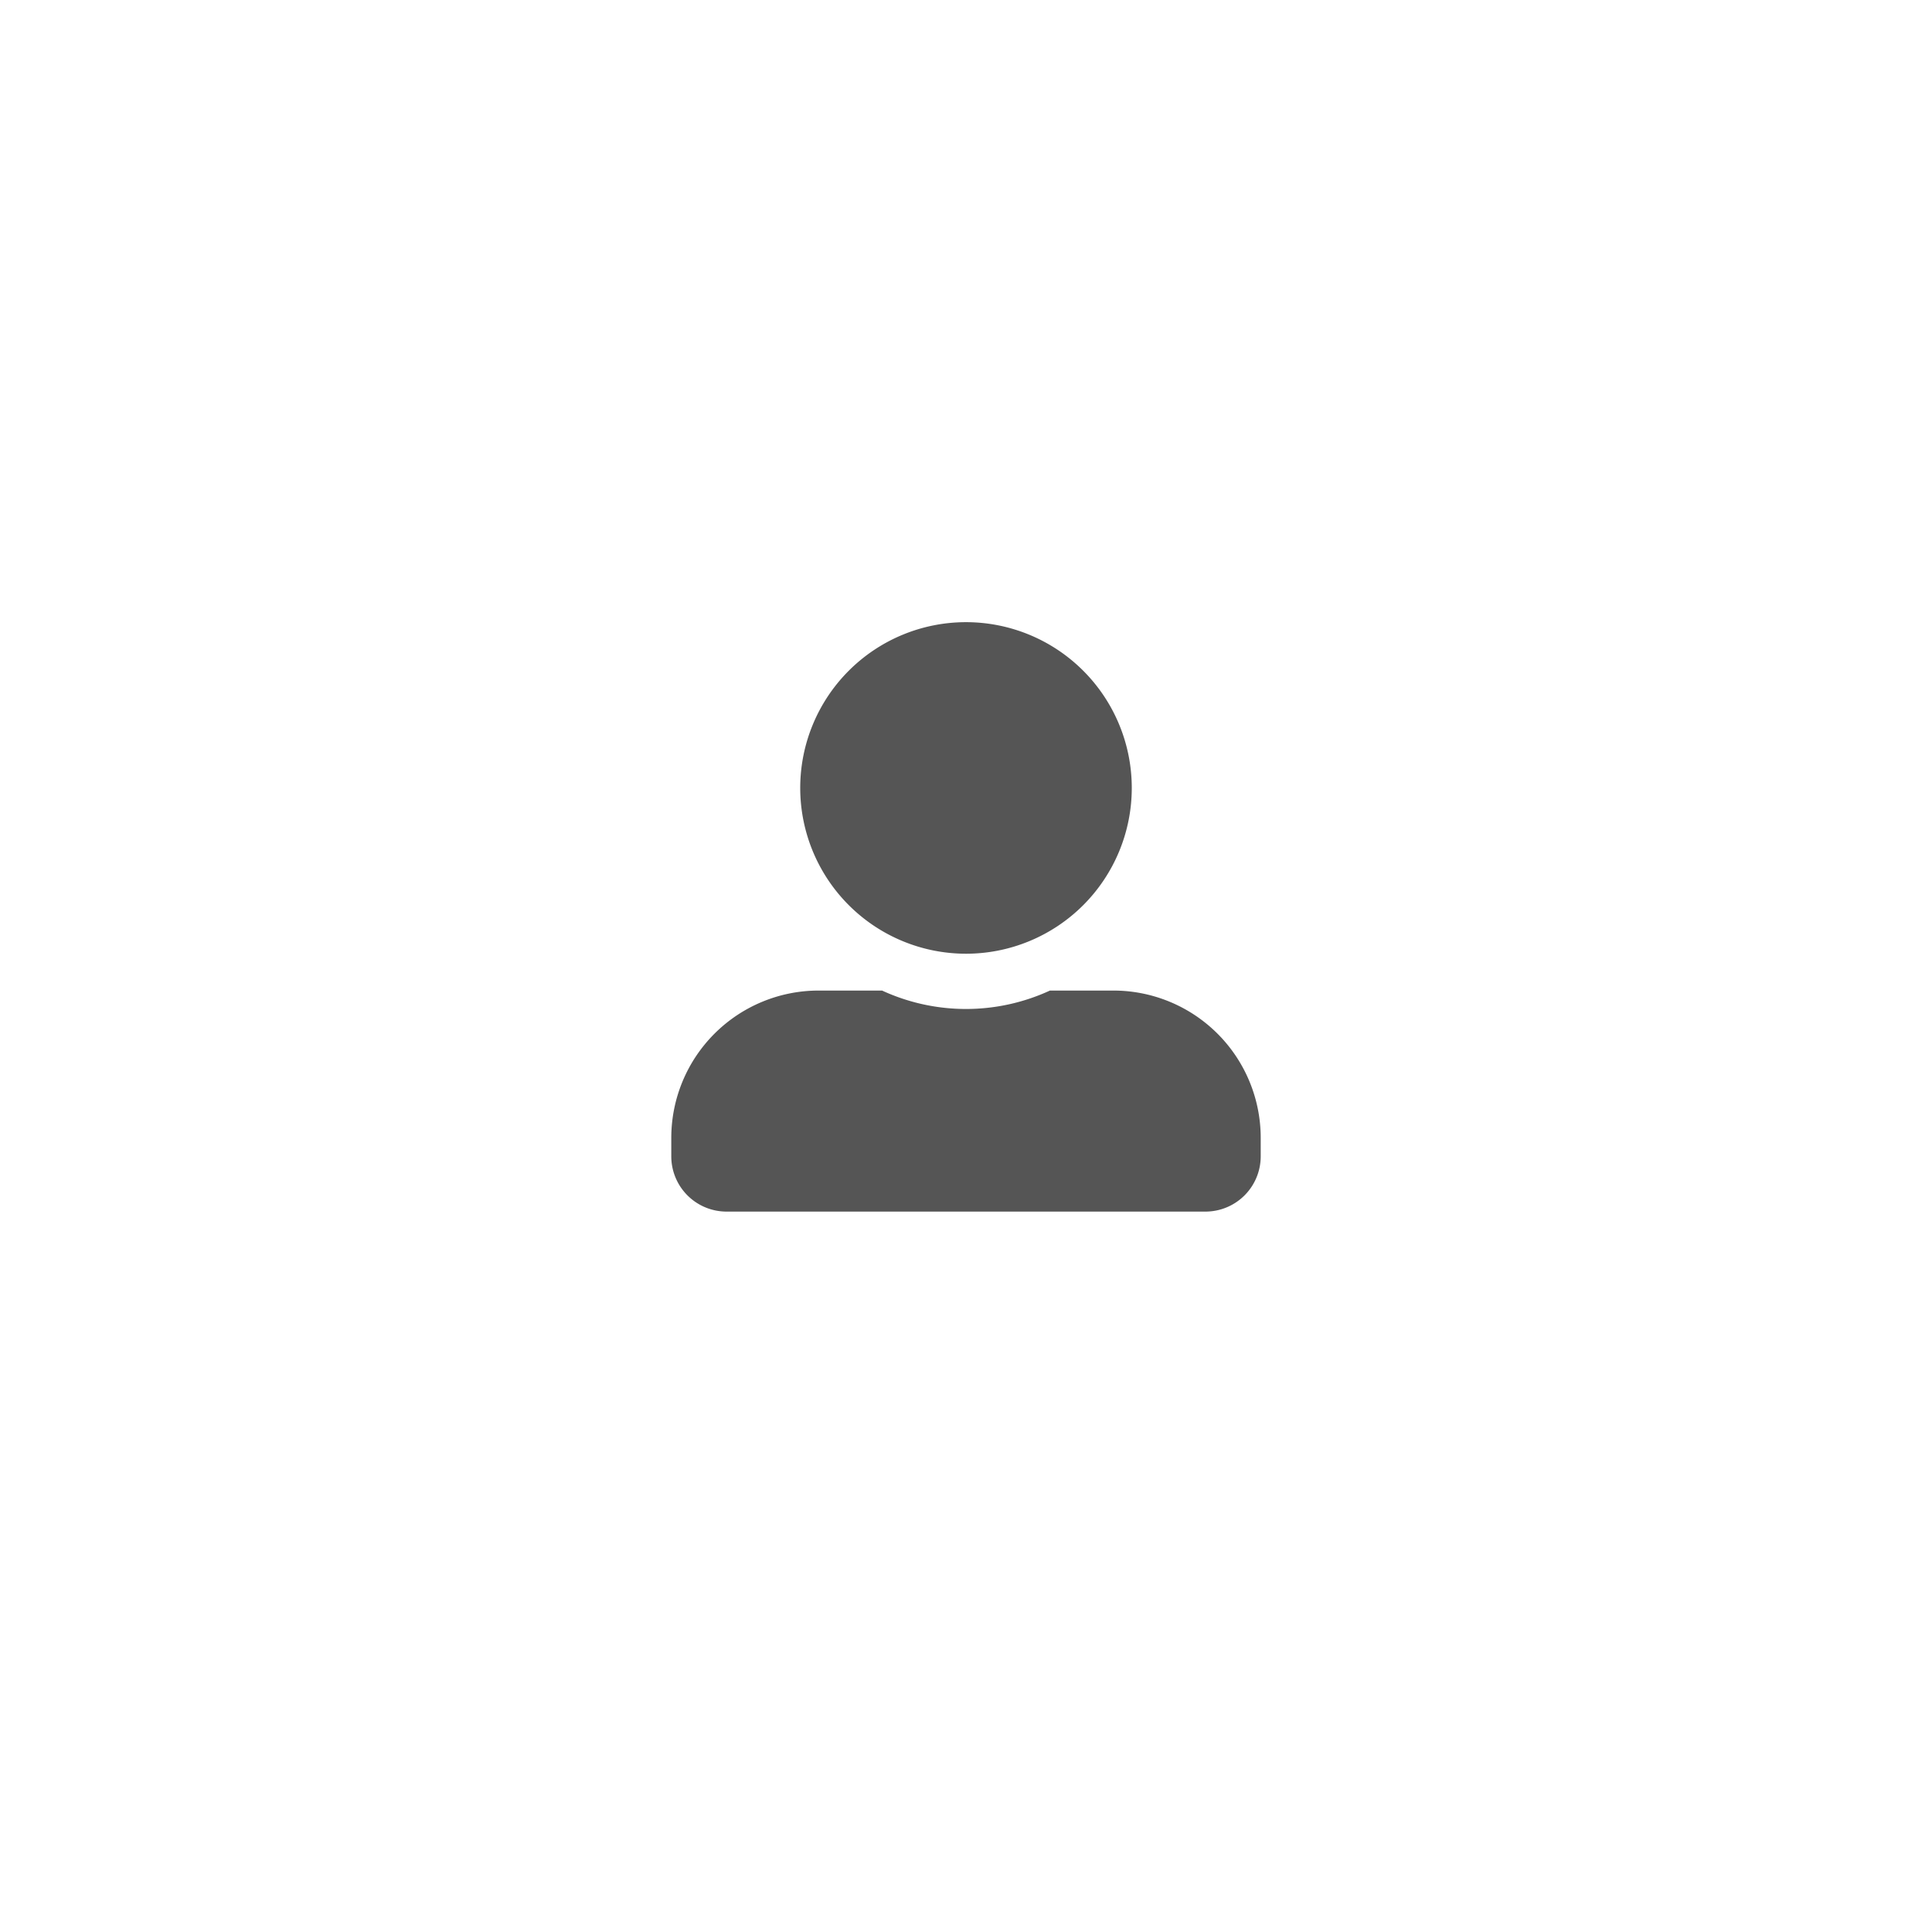 <svg xmlns="http://www.w3.org/2000/svg" xmlns:xlink="http://www.w3.org/1999/xlink" width="118" height="118" viewBox="0 0 118 118">
  <defs>
    <filter id="Ellipse_224" x="0" y="0" width="118" height="118" filterUnits="userSpaceOnUse">
      <feOffset dy="3" input="SourceAlpha"/>
      <feGaussianBlur stdDeviation="3" result="blur"/>
      <feFlood flood-opacity="0.161"/>
      <feComposite operator="in" in2="blur"/>
      <feComposite in="SourceGraphic"/>
    </filter>
  </defs>
  <g id="user" transform="translate(8.677 6.8)">
    <g transform="matrix(1, 0, 0, 1, -8.68, -6.8)" filter="url(#Ellipse_224)">
      <circle id="Ellipse_224-2" data-name="Ellipse 224" cx="50" cy="50" r="50" transform="translate(9 6)" fill="#fff"/>
    </g>
    <g id="key" transform="translate(29.323 -26.467)">
      <g id="Group_2601" data-name="Group 2601" transform="translate(0 106.667)">
        <path id="Icon_awesome-user-alt" data-name="Icon awesome-user-alt" d="M18,20.25A10.125,10.125,0,1,0,7.875,10.125,10.128,10.128,0,0,0,18,20.25Zm9,2.25H23.126a12.24,12.24,0,0,1-10.252,0H9a9,9,0,0,0-9,9v1.125A3.376,3.376,0,0,0,3.375,36h29.25A3.376,3.376,0,0,0,36,32.625V31.5A9,9,0,0,0,27,22.5Z" transform="translate(3 -49)" fill="#555"/>
      </g>
    </g>
  </g>
</svg>

